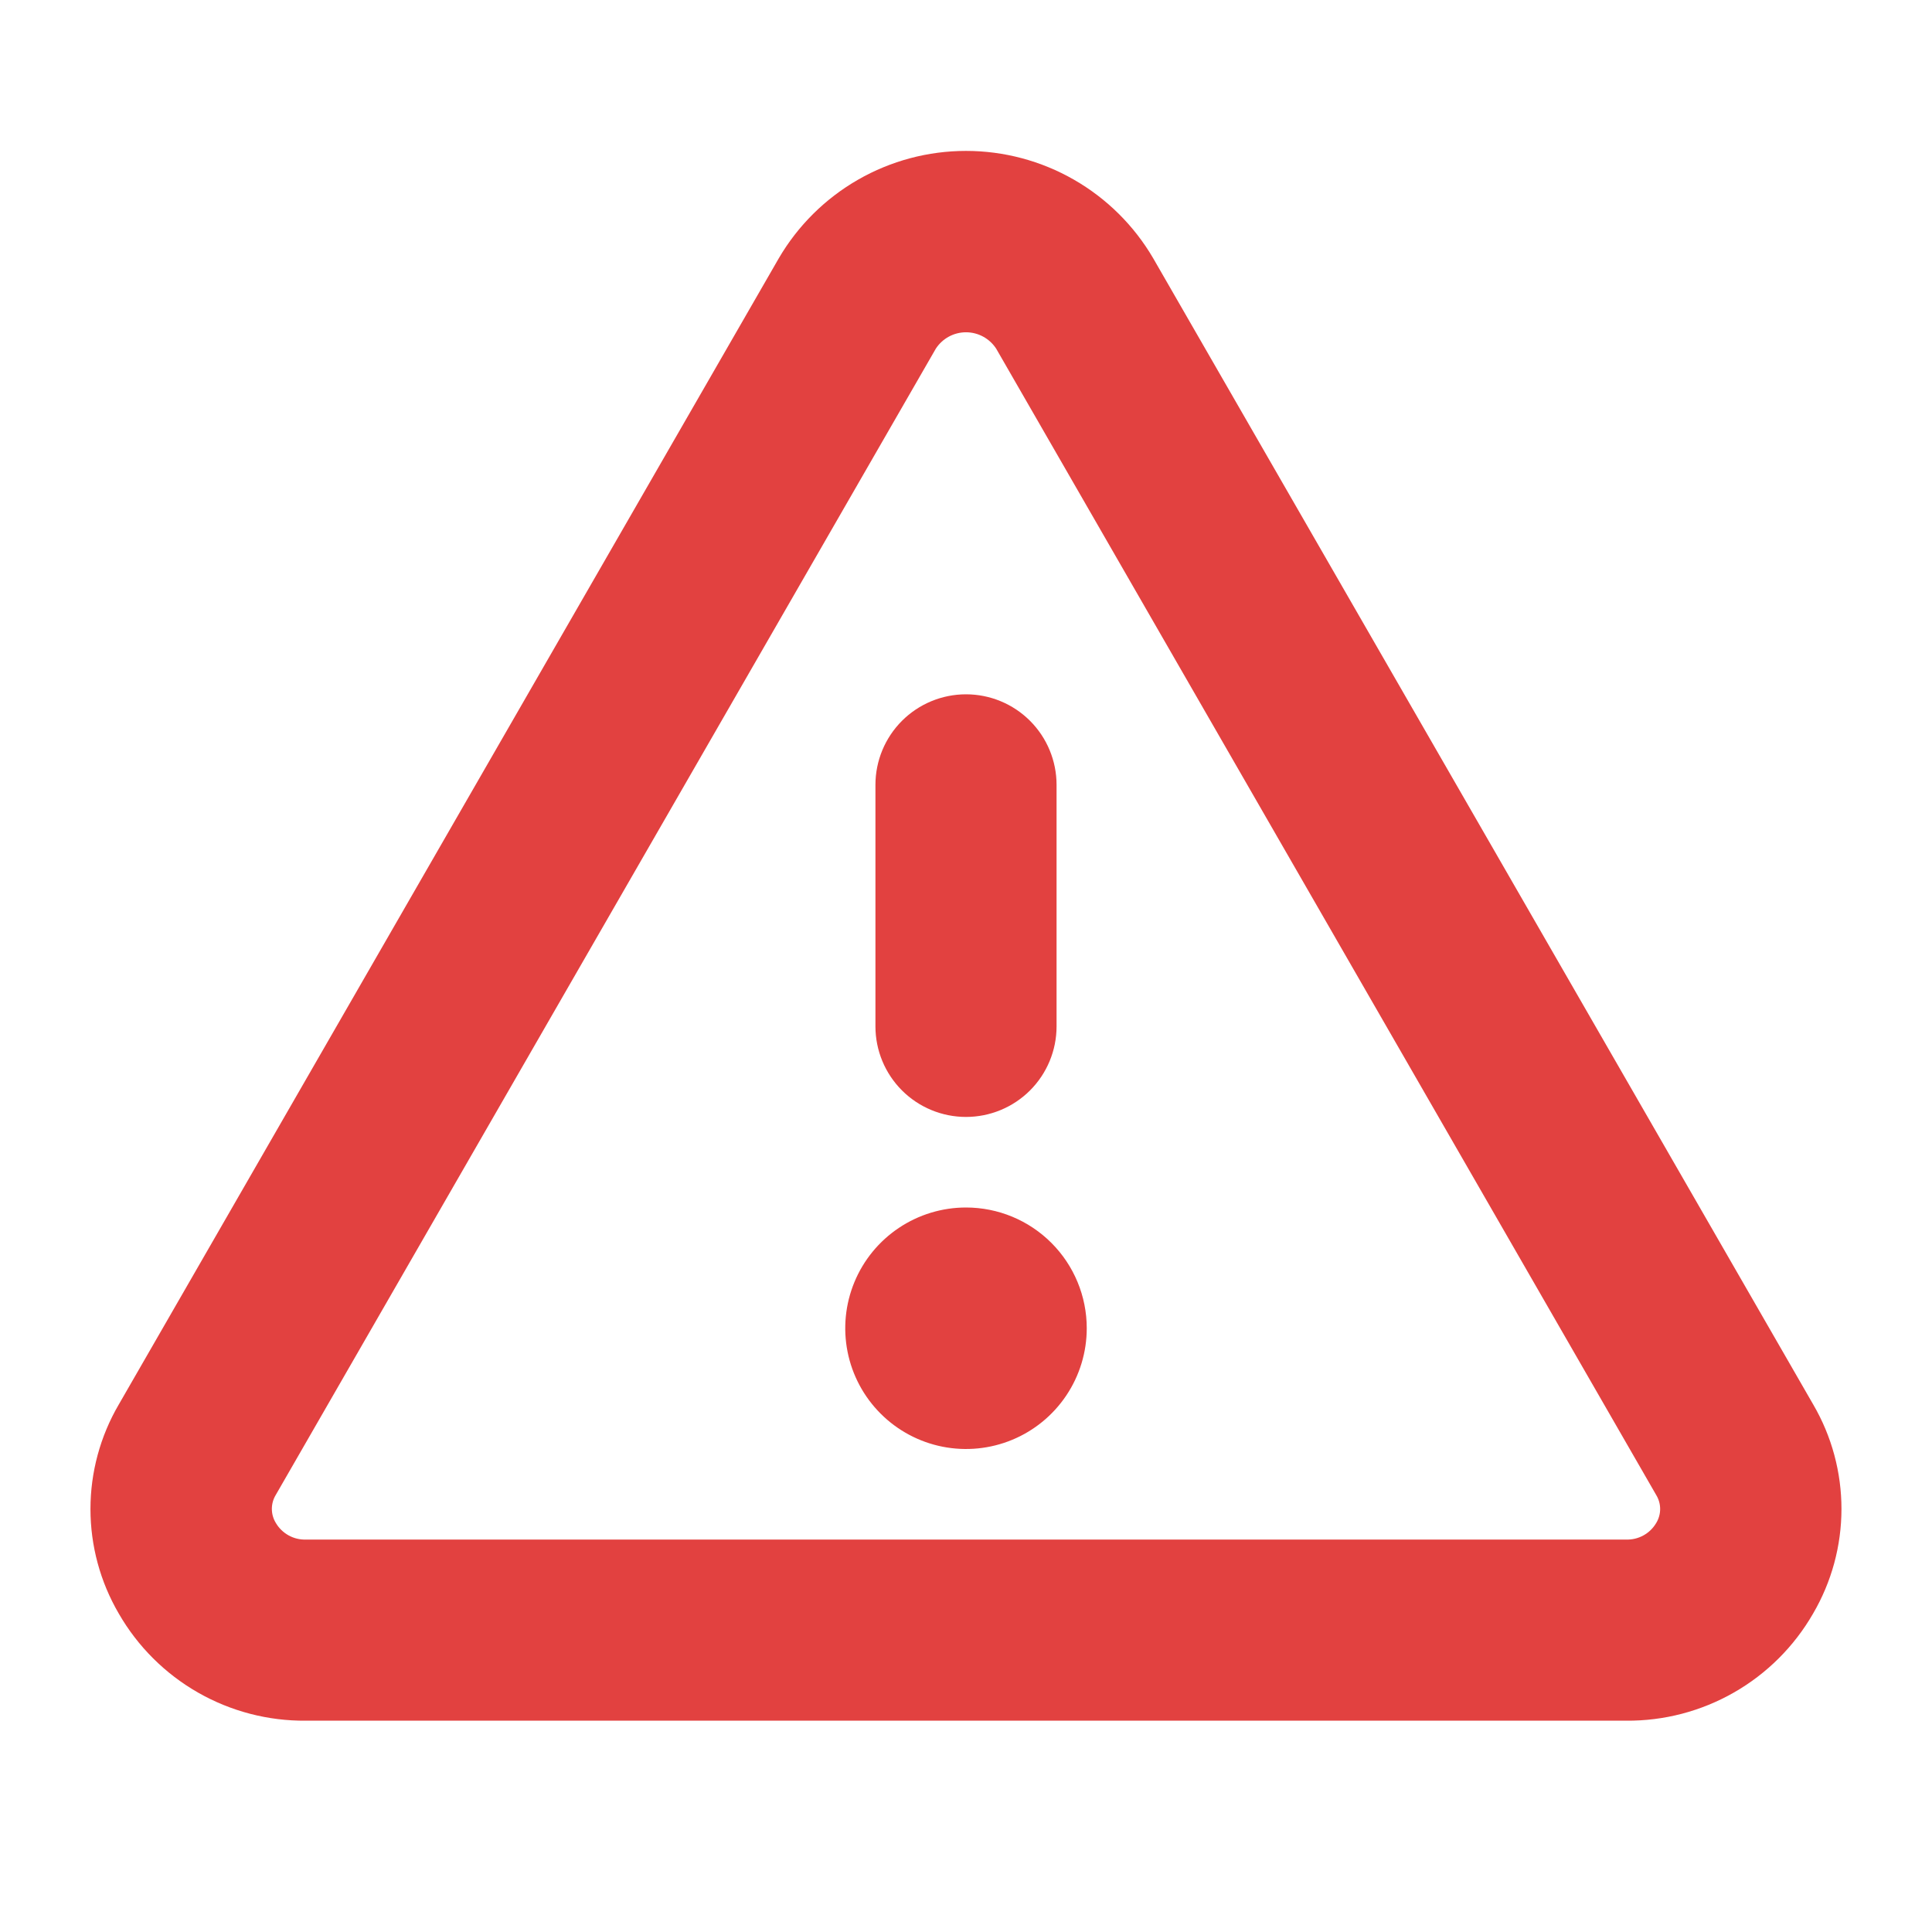 <svg width="80" height="80" viewBox="0 0 136 136" fill="none" xmlns="http://www.w3.org/2000/svg">
<g id="Warning">
<path id="Vector" d="M127.638 98.866L81.18 18.185C79.835 15.883 77.91 13.975 75.598 12.648C73.285 11.321 70.666 10.623 68 10.623C65.334 10.623 62.715 11.321 60.402 12.648C58.09 13.975 56.165 15.883 54.82 18.185L8.362 98.866C7.056 101.099 6.368 103.639 6.368 106.226C6.368 108.813 7.056 111.353 8.362 113.587C9.693 115.899 11.615 117.816 13.931 119.141C16.247 120.466 18.874 121.151 21.542 121.125H114.458C117.124 121.149 119.749 120.463 122.063 119.138C124.377 117.814 126.298 115.898 127.628 113.587C128.935 111.354 129.625 108.814 129.627 106.228C129.629 103.641 128.942 101.1 127.638 98.866ZM116.588 107.206C116.372 107.574 116.061 107.877 115.687 108.083C115.312 108.289 114.89 108.39 114.463 108.375H21.542C21.116 108.39 20.693 108.289 20.319 108.083C19.945 107.877 19.633 107.574 19.417 107.206C19.234 106.908 19.137 106.565 19.137 106.215C19.137 105.866 19.234 105.523 19.417 105.225L65.875 24.544C66.105 24.19 66.42 23.899 66.791 23.697C67.162 23.496 67.578 23.39 68 23.39C68.422 23.39 68.838 23.496 69.209 23.697C69.58 23.899 69.895 24.19 70.125 24.544L116.578 105.225C116.762 105.522 116.861 105.864 116.863 106.214C116.865 106.564 116.77 106.907 116.588 107.206ZM61.625 72.25V55.25C61.625 53.559 62.297 51.938 63.492 50.742C64.688 49.547 66.309 48.875 68 48.875C69.691 48.875 71.312 49.547 72.508 50.742C73.703 51.938 74.375 53.559 74.375 55.25V72.25C74.375 73.941 73.703 75.562 72.508 76.758C71.312 77.953 69.691 78.625 68 78.625C66.309 78.625 64.688 77.953 63.492 76.758C62.297 75.562 61.625 73.941 61.625 72.25ZM76.5 93.5C76.5 95.181 76.001 96.825 75.067 98.222C74.133 99.62 72.806 100.71 71.253 101.353C69.7 101.996 67.991 102.165 66.342 101.837C64.693 101.509 63.178 100.699 61.99 99.51C60.801 98.322 59.991 96.807 59.663 95.158C59.335 93.509 59.504 91.8 60.147 90.247C60.79 88.694 61.88 87.367 63.278 86.433C64.675 85.499 66.319 85 68 85C70.254 85 72.416 85.895 74.01 87.49C75.605 89.084 76.5 91.246 76.5 93.5Z" fill="#E24140"/>
</g>
</svg>
